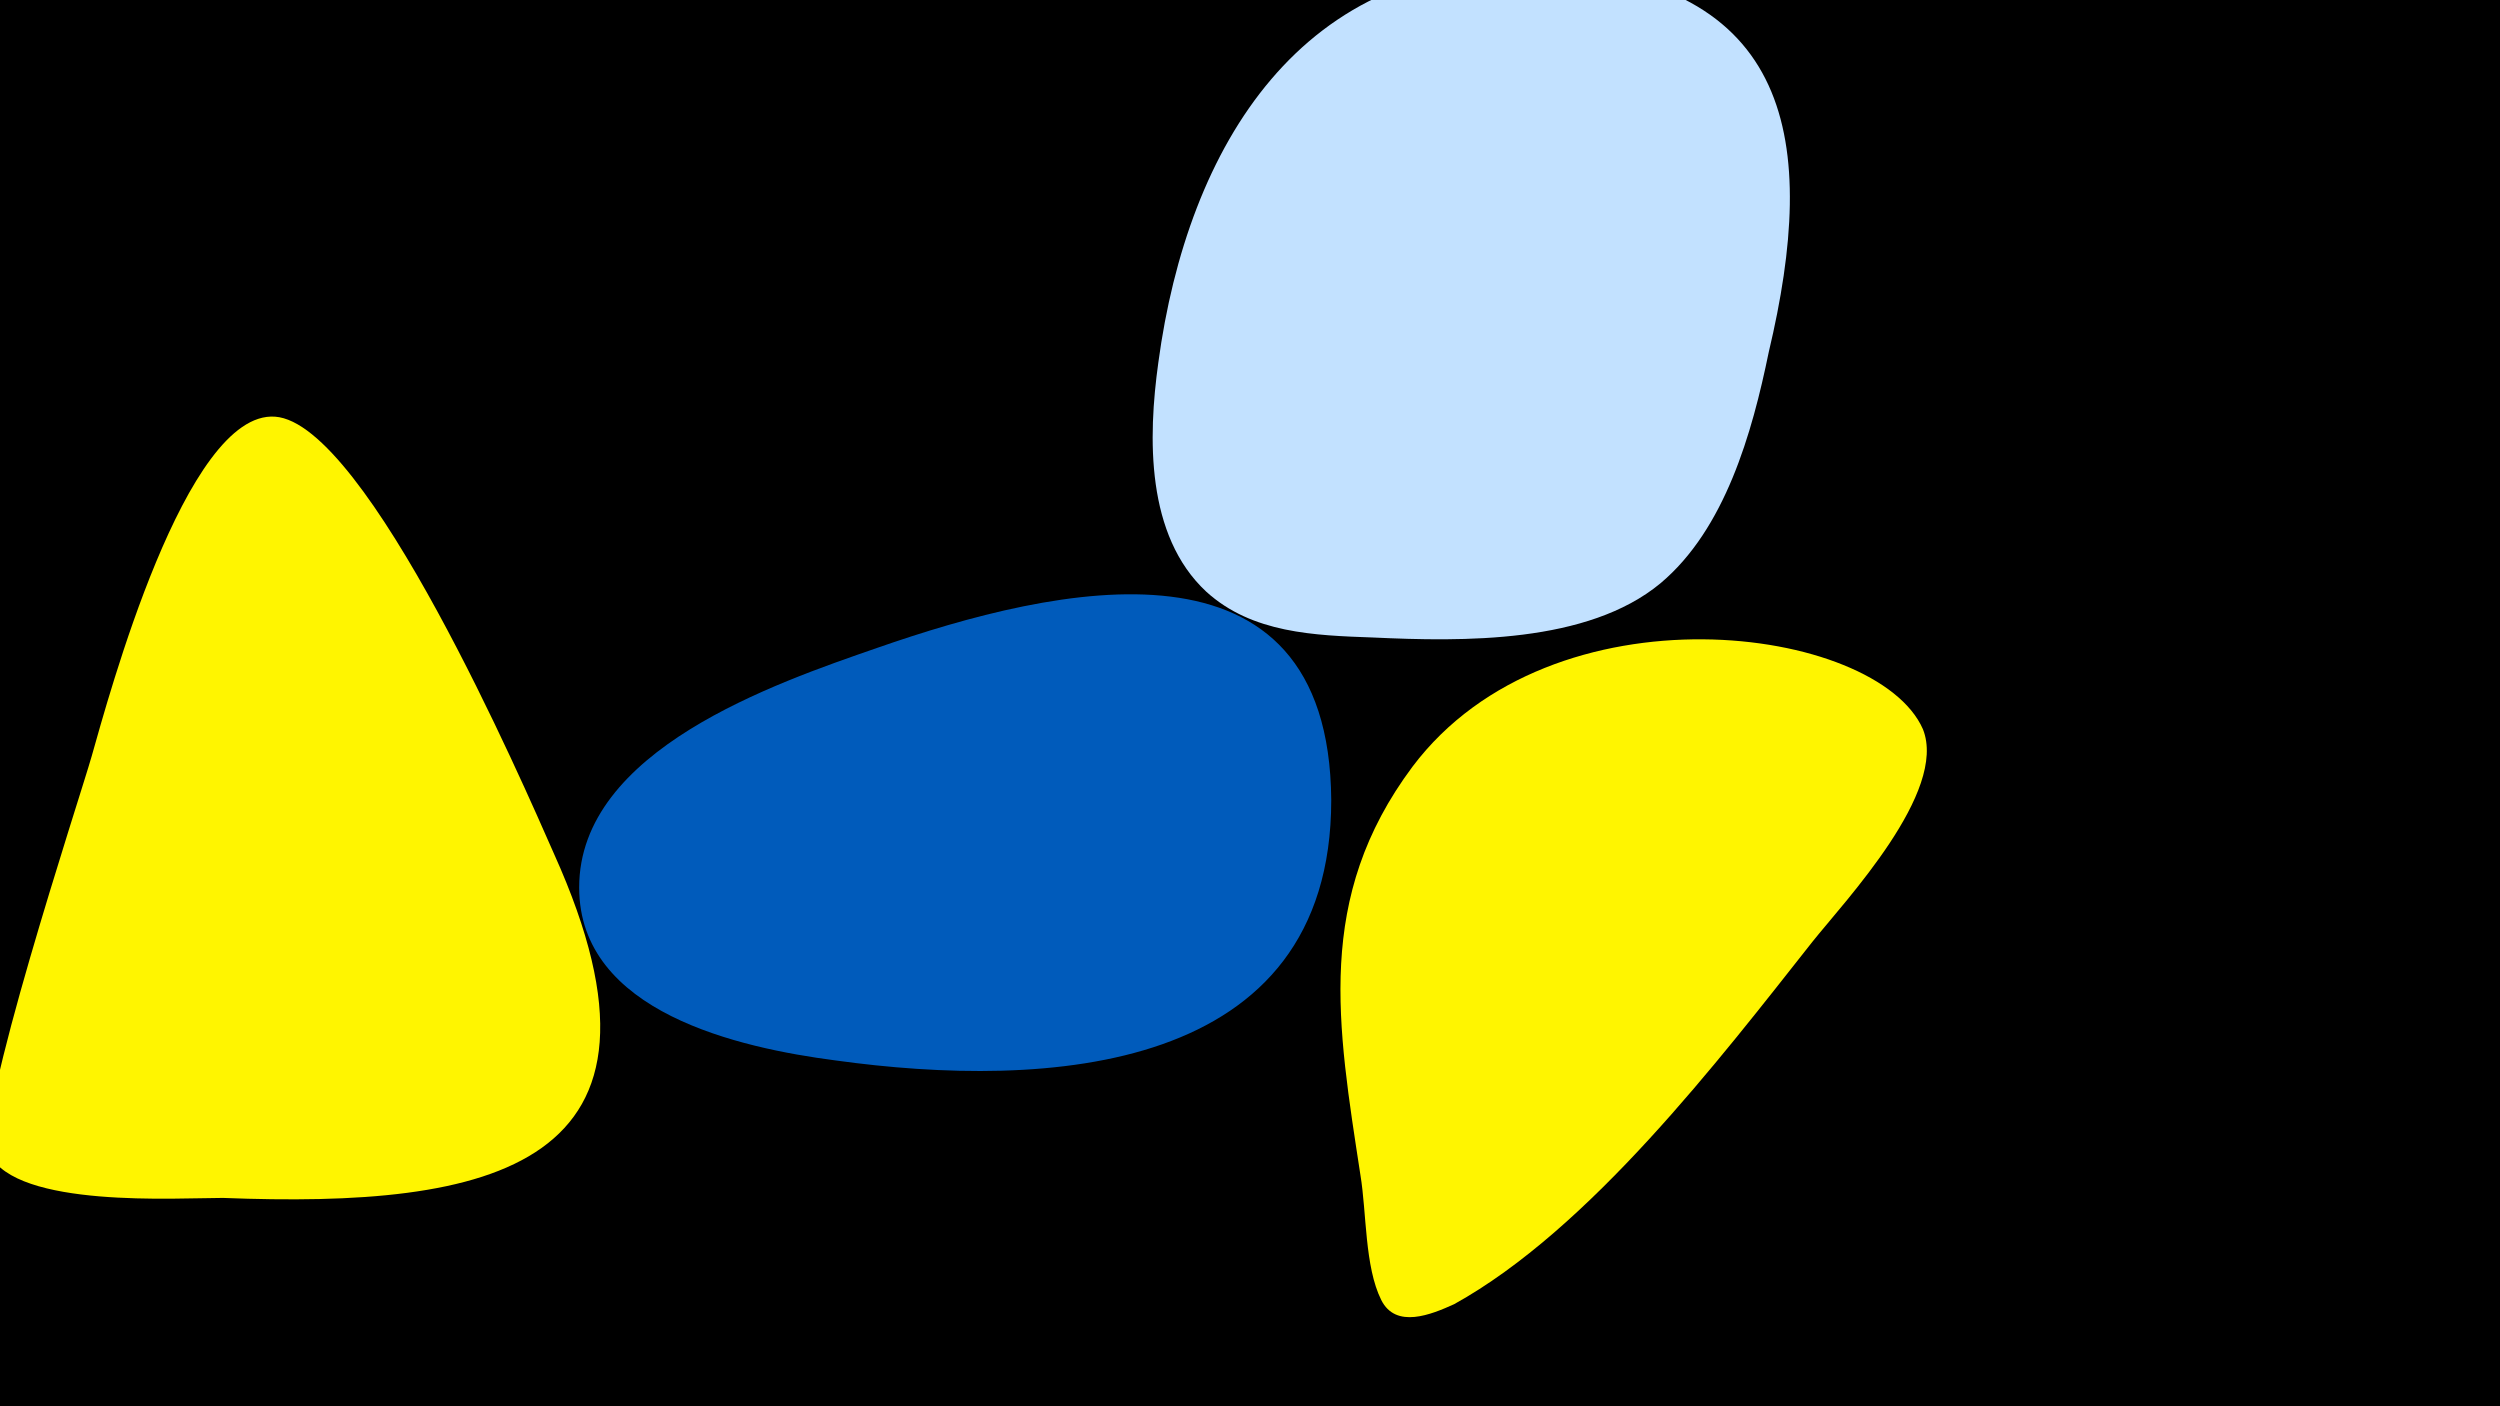 <svg width="1200" height="675" viewBox="-500 -500 1200 675" xmlns="http://www.w3.org/2000/svg"><path d="M-500-500h1200v675h-1200z" fill="#000"/><path d="M-234-90c-15-34-90-207-134-210-43-3-80 135-88 163-6 21-57 175-49 191 13 26 90 21 112 21 128 5 227-14 159-165z"  fill="#fff500" /><path d="M139-116c-1-133-132-103-218-73-49 17-143 49-143 115 0 60 77 77 123 83 101 14 238 7 238-125z"  fill="#005bbb" /><path d="M240-516c-115-5-170 86-184 190-5 36-6 83 23 110 22 20 52 21 80 22 43 2 103 3 138-26 31-26 44-72 52-111 24-101 12-179-109-185z"  fill="#c2e1ff" /><path d="M423-150c-22-50-178-71-245 18-47 63-36 124-25 196 3 18 2 44 10 60 7 14 24 7 35 2 65-36 127-117 172-174 16-20 65-72 53-102z"  fill="#fff500" /></svg>